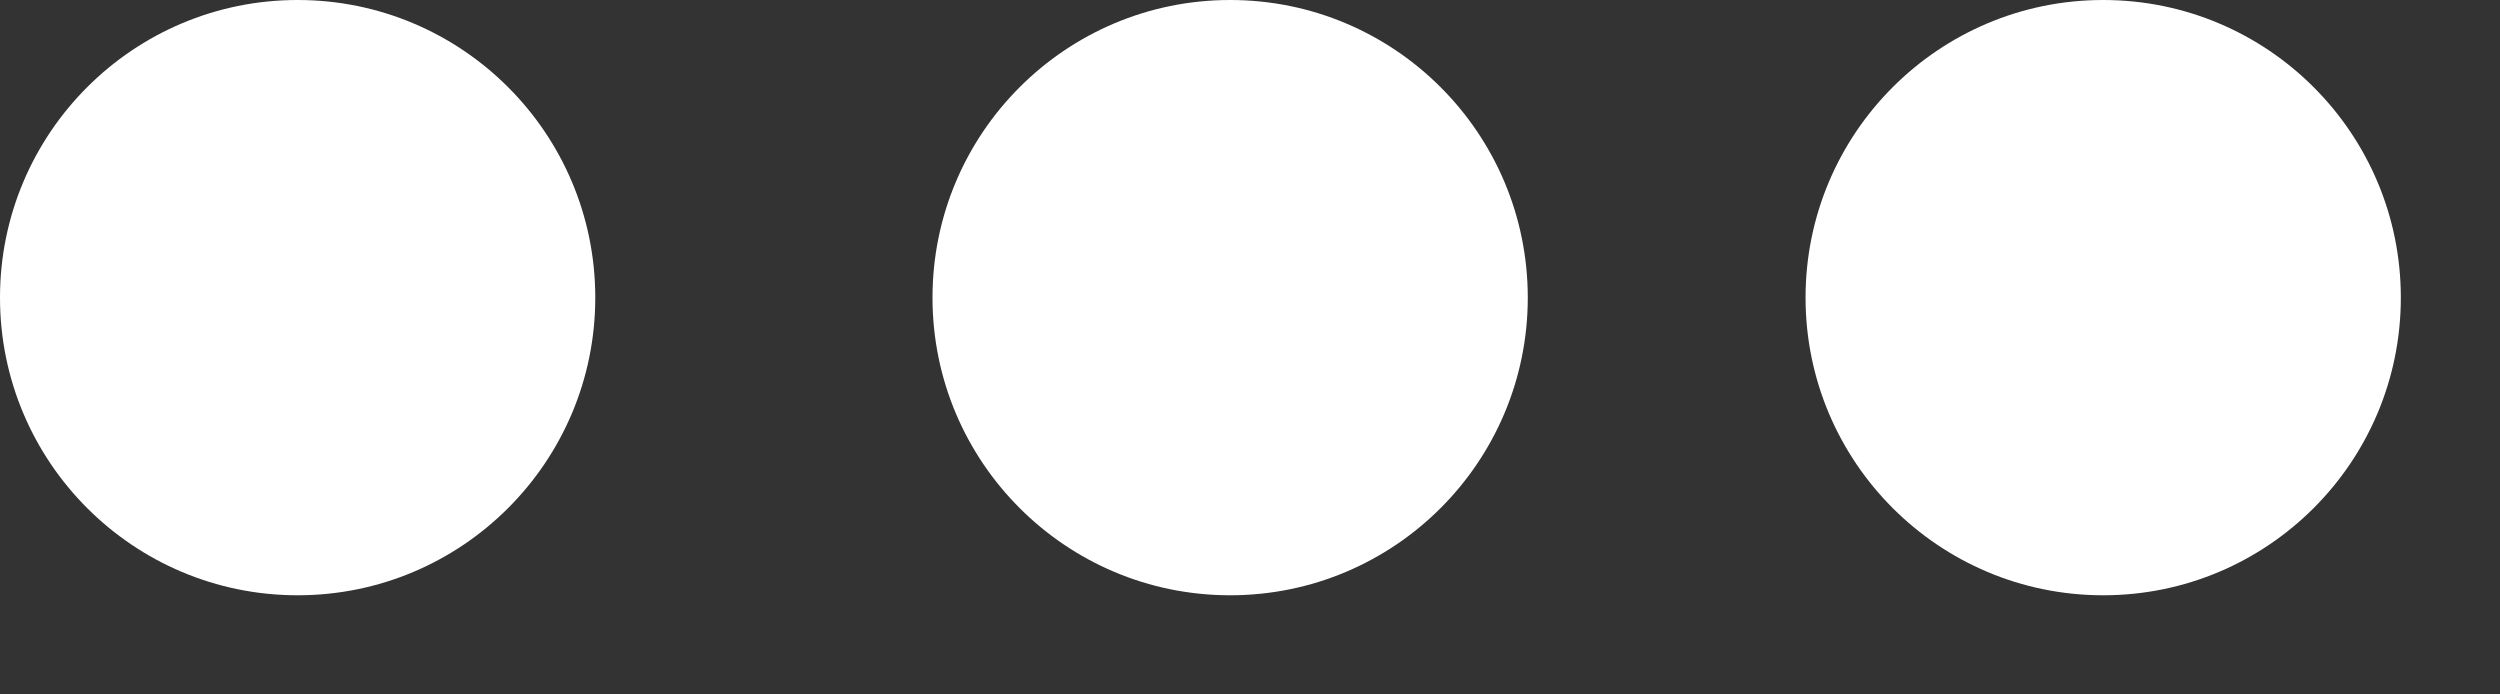 <svg width="18" height="5" viewBox="0 0 18 5" fill="none" xmlns="http://www.w3.org/2000/svg">
<rect x="0" y="0" width="18" height="5" fill="#333333" stroke="none"/>
<g id="Group 48097132">
<circle id="Ellipse 678" cx="2.143" cy="2.143" r="2.143" fill="white"/>
<circle id="Ellipse 679" cx="8.857" cy="2.143" r="2.143" fill="white"/>
<circle id="Ellipse 681" cx="15.143" cy="2.143" r="2.143" fill="white"/>
</g>
</svg>
